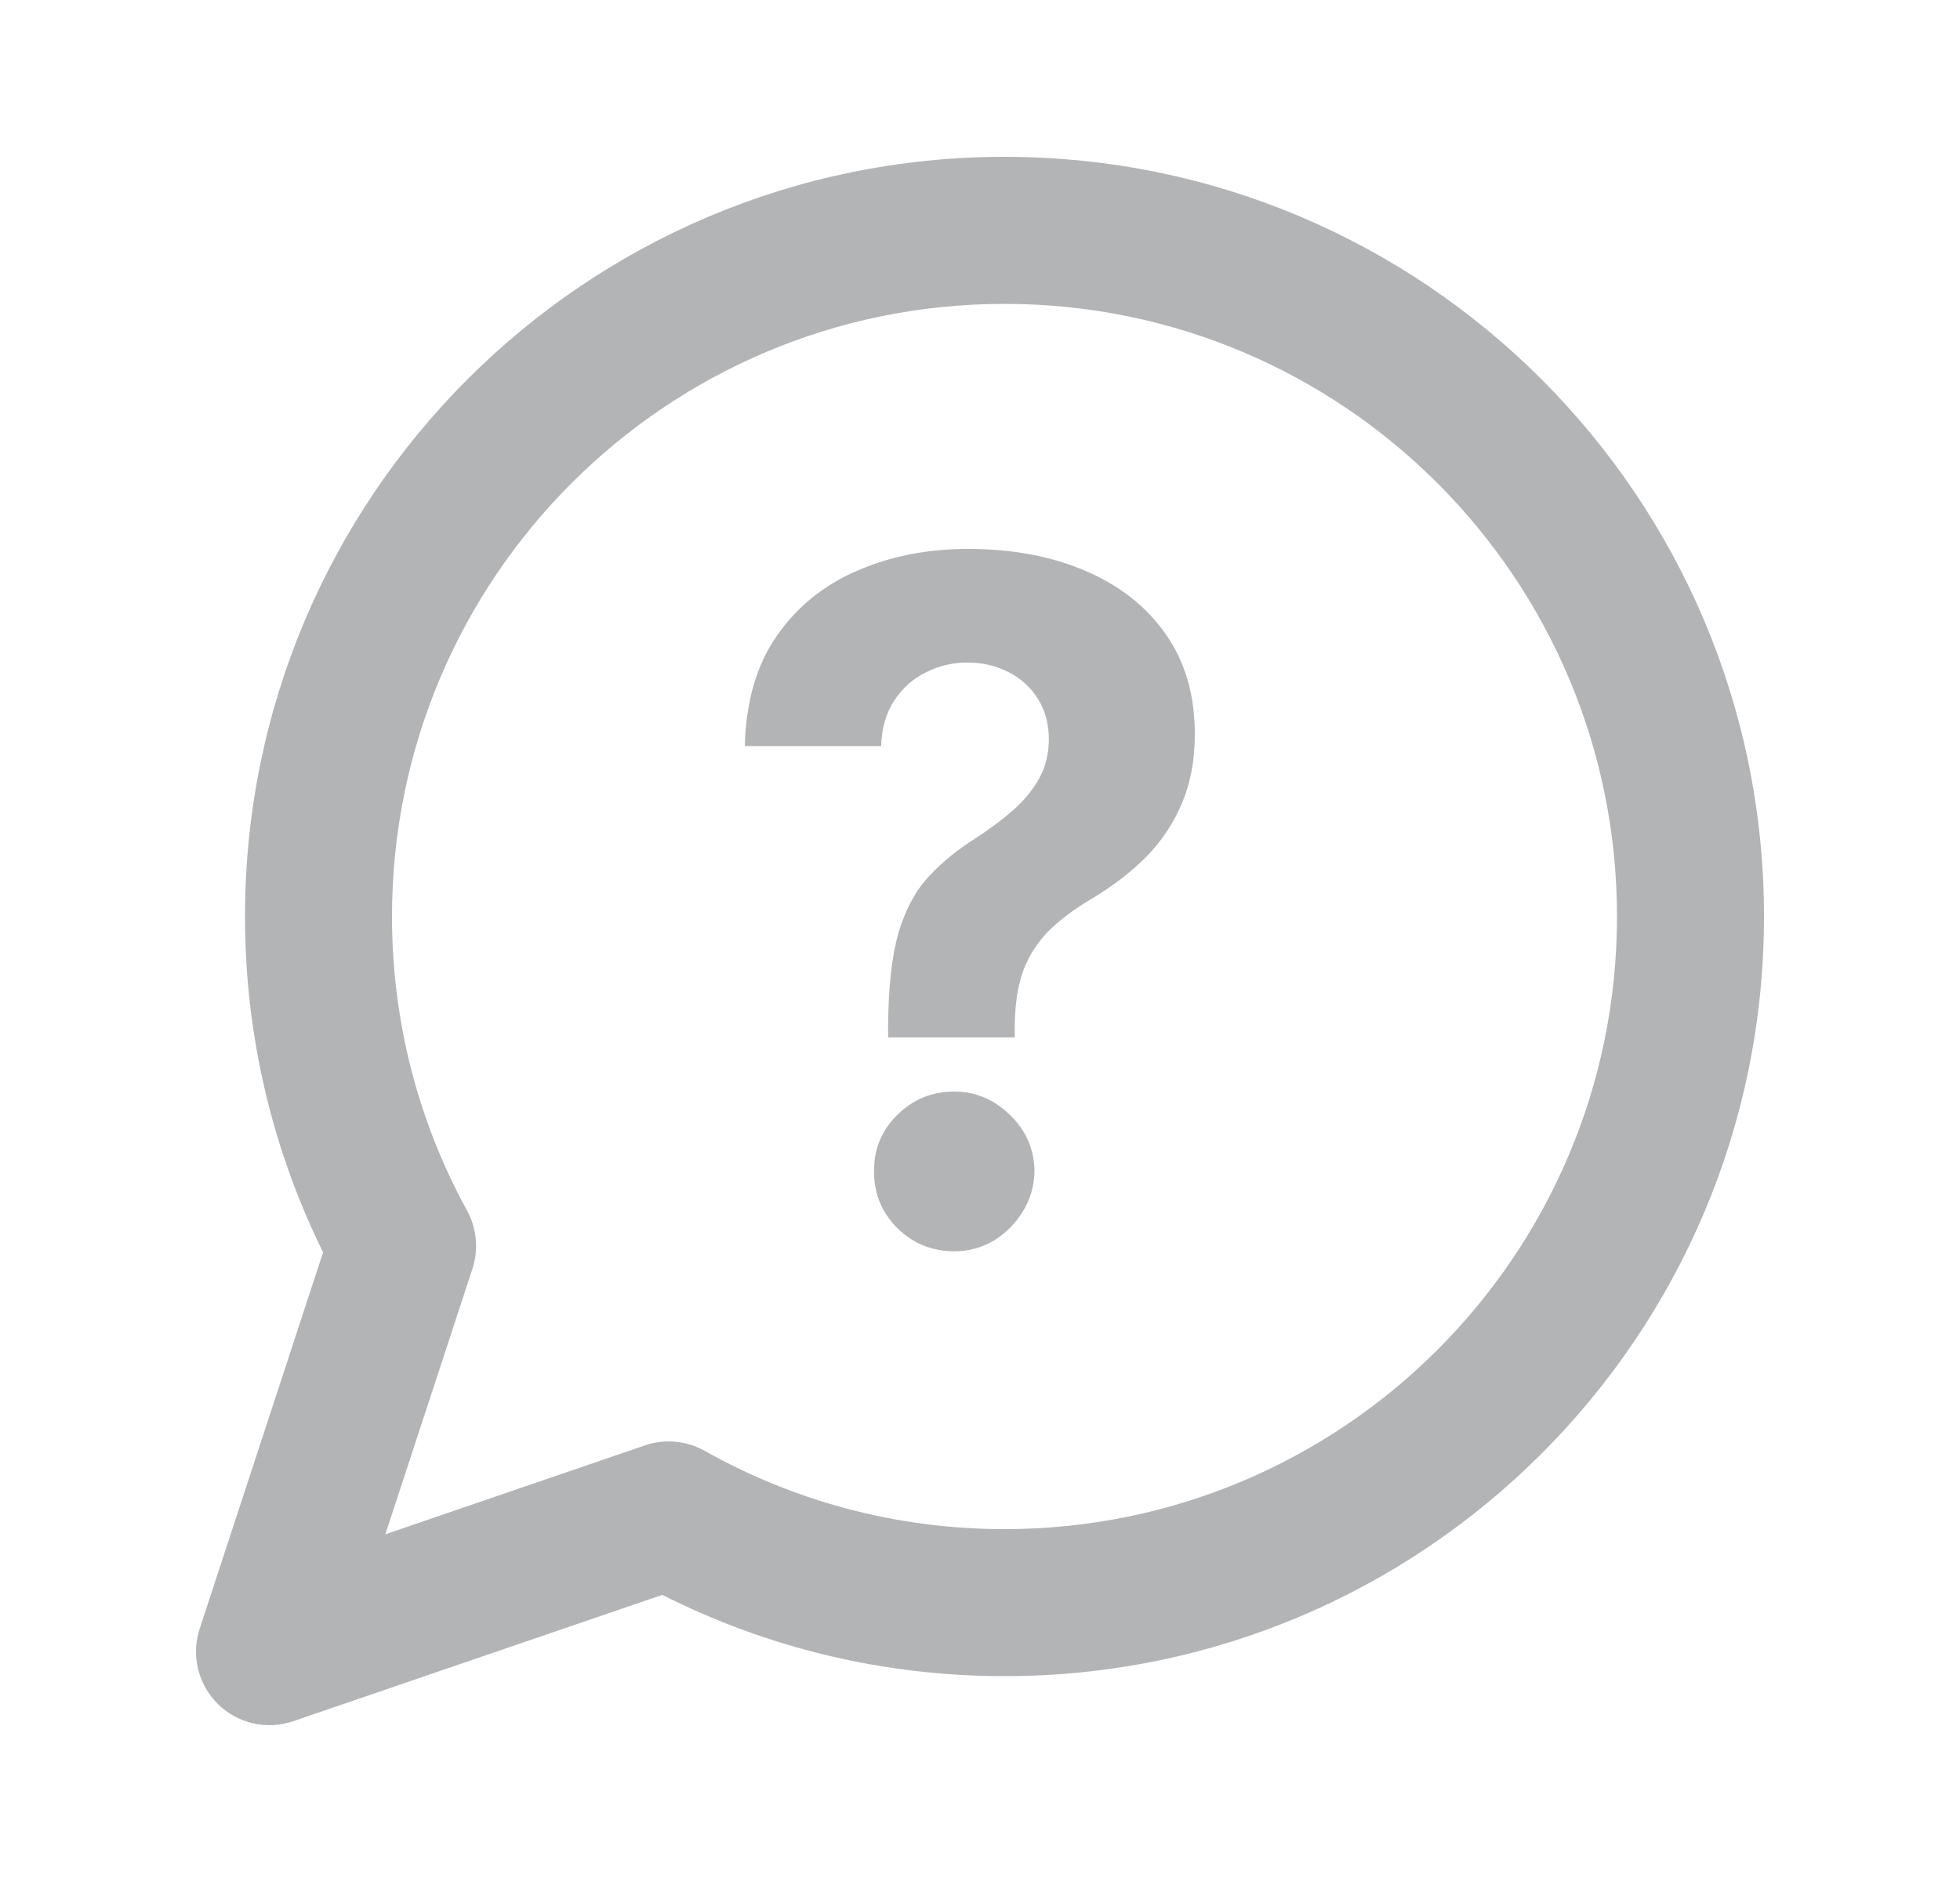 <svg width="25" height="24" viewBox="0 0 25 24" fill="none" xmlns="http://www.w3.org/2000/svg">
<path fill-rule="evenodd" clip-rule="evenodd" d="M3.125 11.688C3.125 6.337 7.462 2 12.812 2C18.163 2 22.5 6.337 22.5 11.688C22.5 17.038 18.163 21.375 12.812 21.375C11.244 21.375 9.76 21.002 8.448 20.338L3.741 21.949C3.405 22.065 3.032 21.98 2.779 21.73C2.526 21.48 2.436 21.108 2.547 20.77L4.121 15.97C3.483 14.678 3.125 13.223 3.125 11.688ZM12.812 3.875C8.498 3.875 5 7.373 5 11.688C5 13.048 5.347 14.325 5.957 15.437C6.082 15.665 6.106 15.934 6.026 16.18L4.915 19.566L8.226 18.432C8.479 18.346 8.756 18.371 8.989 18.502C10.118 19.137 11.422 19.5 12.812 19.5C17.127 19.5 20.625 16.002 20.625 11.688C20.625 7.373 17.127 3.875 12.812 3.875Z" fill="#B3B4B6"/>
<path d="M11.328 13.23V13.085C11.331 12.588 11.375 12.192 11.46 11.896C11.548 11.601 11.676 11.362 11.844 11.18C12.011 10.999 12.213 10.834 12.449 10.686C12.625 10.572 12.783 10.454 12.922 10.332C13.061 10.21 13.172 10.075 13.254 9.928C13.337 9.777 13.378 9.609 13.378 9.425C13.378 9.229 13.331 9.057 13.237 8.909C13.143 8.761 13.017 8.648 12.858 8.568C12.702 8.489 12.528 8.449 12.338 8.449C12.153 8.449 11.979 8.49 11.814 8.572C11.649 8.652 11.514 8.771 11.409 8.93C11.304 9.087 11.247 9.281 11.239 9.514H9.5C9.514 8.946 9.651 8.477 9.909 8.108C10.168 7.736 10.51 7.459 10.936 7.277C11.362 7.092 11.832 7 12.347 7C12.912 7 13.412 7.094 13.847 7.281C14.281 7.466 14.622 7.734 14.869 8.087C15.117 8.439 15.24 8.864 15.24 9.361C15.24 9.693 15.185 9.989 15.074 10.247C14.966 10.503 14.814 10.73 14.618 10.929C14.422 11.125 14.19 11.303 13.923 11.462C13.699 11.595 13.514 11.734 13.369 11.879C13.227 12.024 13.121 12.192 13.05 12.382C12.982 12.572 12.946 12.807 12.943 13.085V13.23H11.328ZM12.172 15.957C11.888 15.957 11.645 15.858 11.443 15.659C11.244 15.457 11.146 15.216 11.149 14.935C11.146 14.656 11.244 14.418 11.443 14.219C11.645 14.02 11.888 13.92 12.172 13.92C12.442 13.92 12.679 14.02 12.883 14.219C13.088 14.418 13.192 14.656 13.195 14.935C13.192 15.122 13.142 15.294 13.046 15.45C12.952 15.604 12.828 15.727 12.675 15.821C12.521 15.912 12.354 15.957 12.172 15.957Z" fill="#B3B4B6"/>
</svg>
